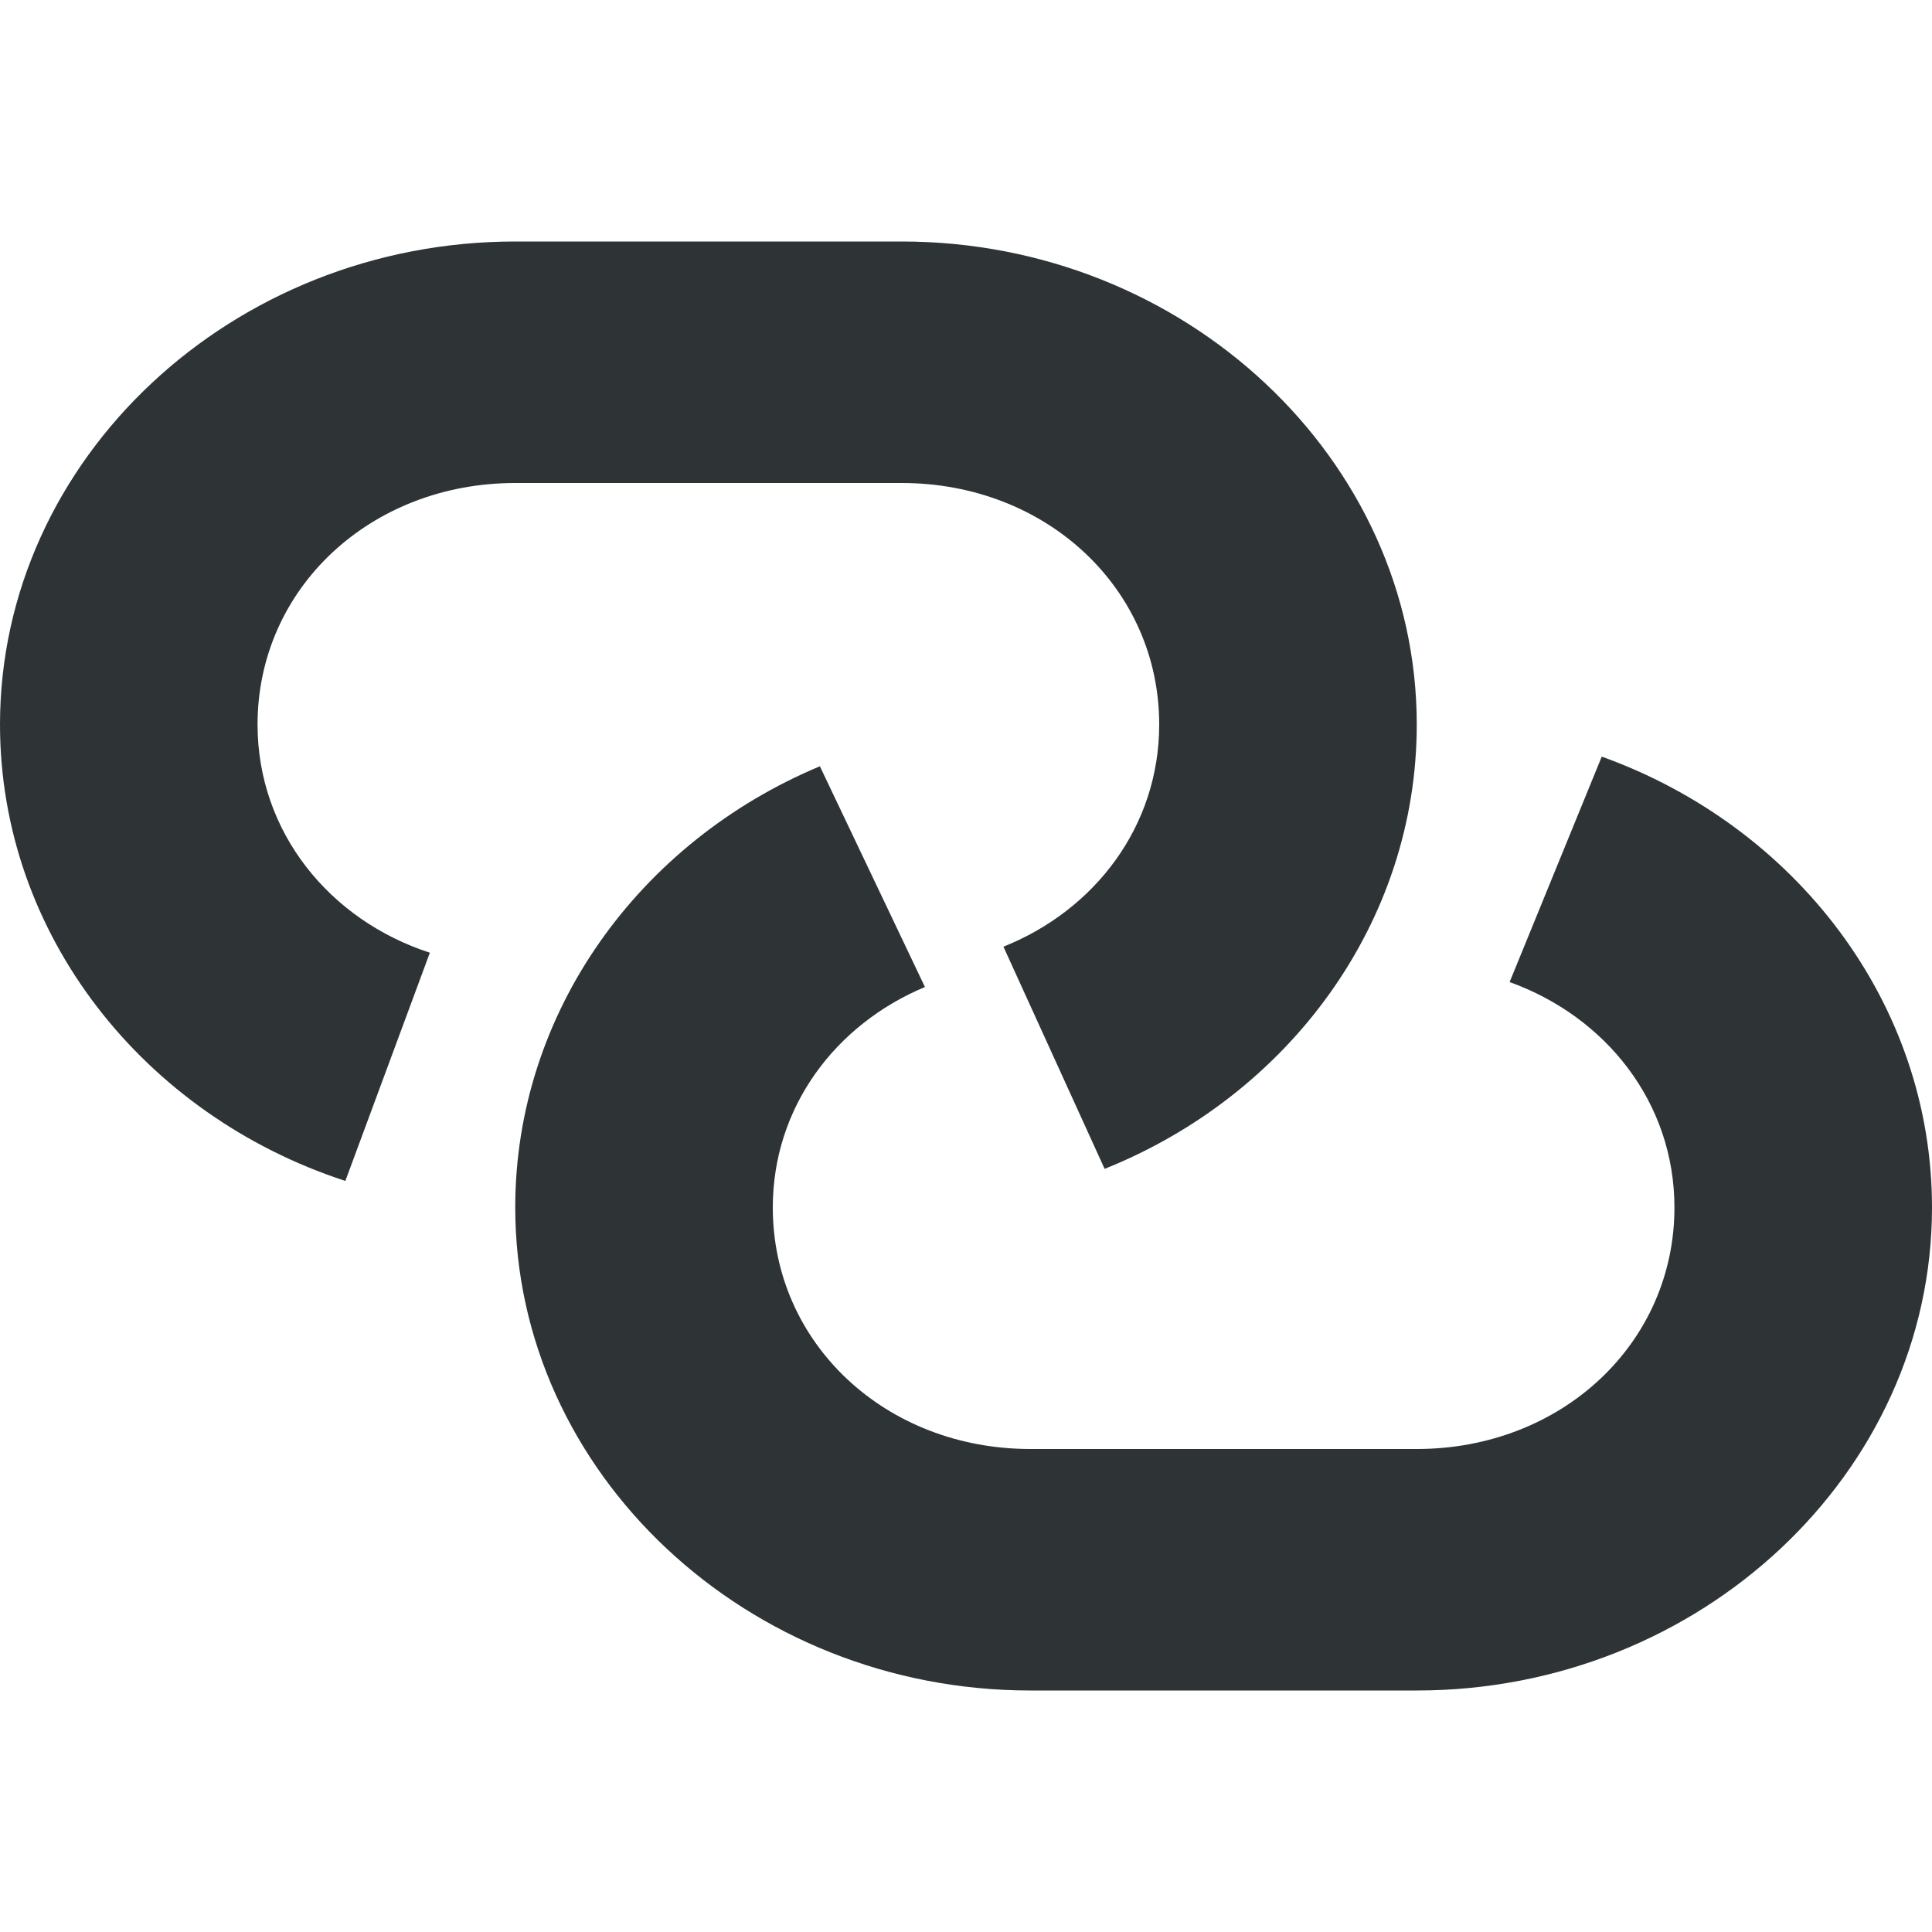 <?xml version="1.0" encoding="UTF-8"?>
<svg height="16px" viewBox="0 0 16 16" width="16px" xmlns="http://www.w3.org/2000/svg">
    <path d="M2.86 9.78C1.19 9.235 0 7.74 0 6c0-2.199 1.921-4 4.267-4h3.2c2.345 0 4.266 1.801 4.266 4 0 1.642-1.06 3.069-2.585 3.68L8.31 7.84C9.07 7.536 9.6 6.84 9.6 6c0-1.125-.933-2-2.133-2h-3.2c-1.2 0-2.134.875-2.134 2 0 .89.596 1.62 1.427 1.89l-.7 1.89Z" fill="#2e3436"/>
    <path d="M8.533 14c-2.345 0-4.266-1.801-4.266-4 0-1.62 1.03-3.03 2.523-3.654l.87 1.828C6.918 8.484 6.4 9.17 6.4 10c0 1.125.933 2 2.133 2h3.2c1.2 0 2.134-.875 2.134-2 0-.868-.567-1.58-1.365-1.867l.763-1.867C14.869 6.842 16 8.305 16 10c0 2.199-1.921 4-4.267 4h-3.2Z" fill="#2e3436"/>
</svg>

